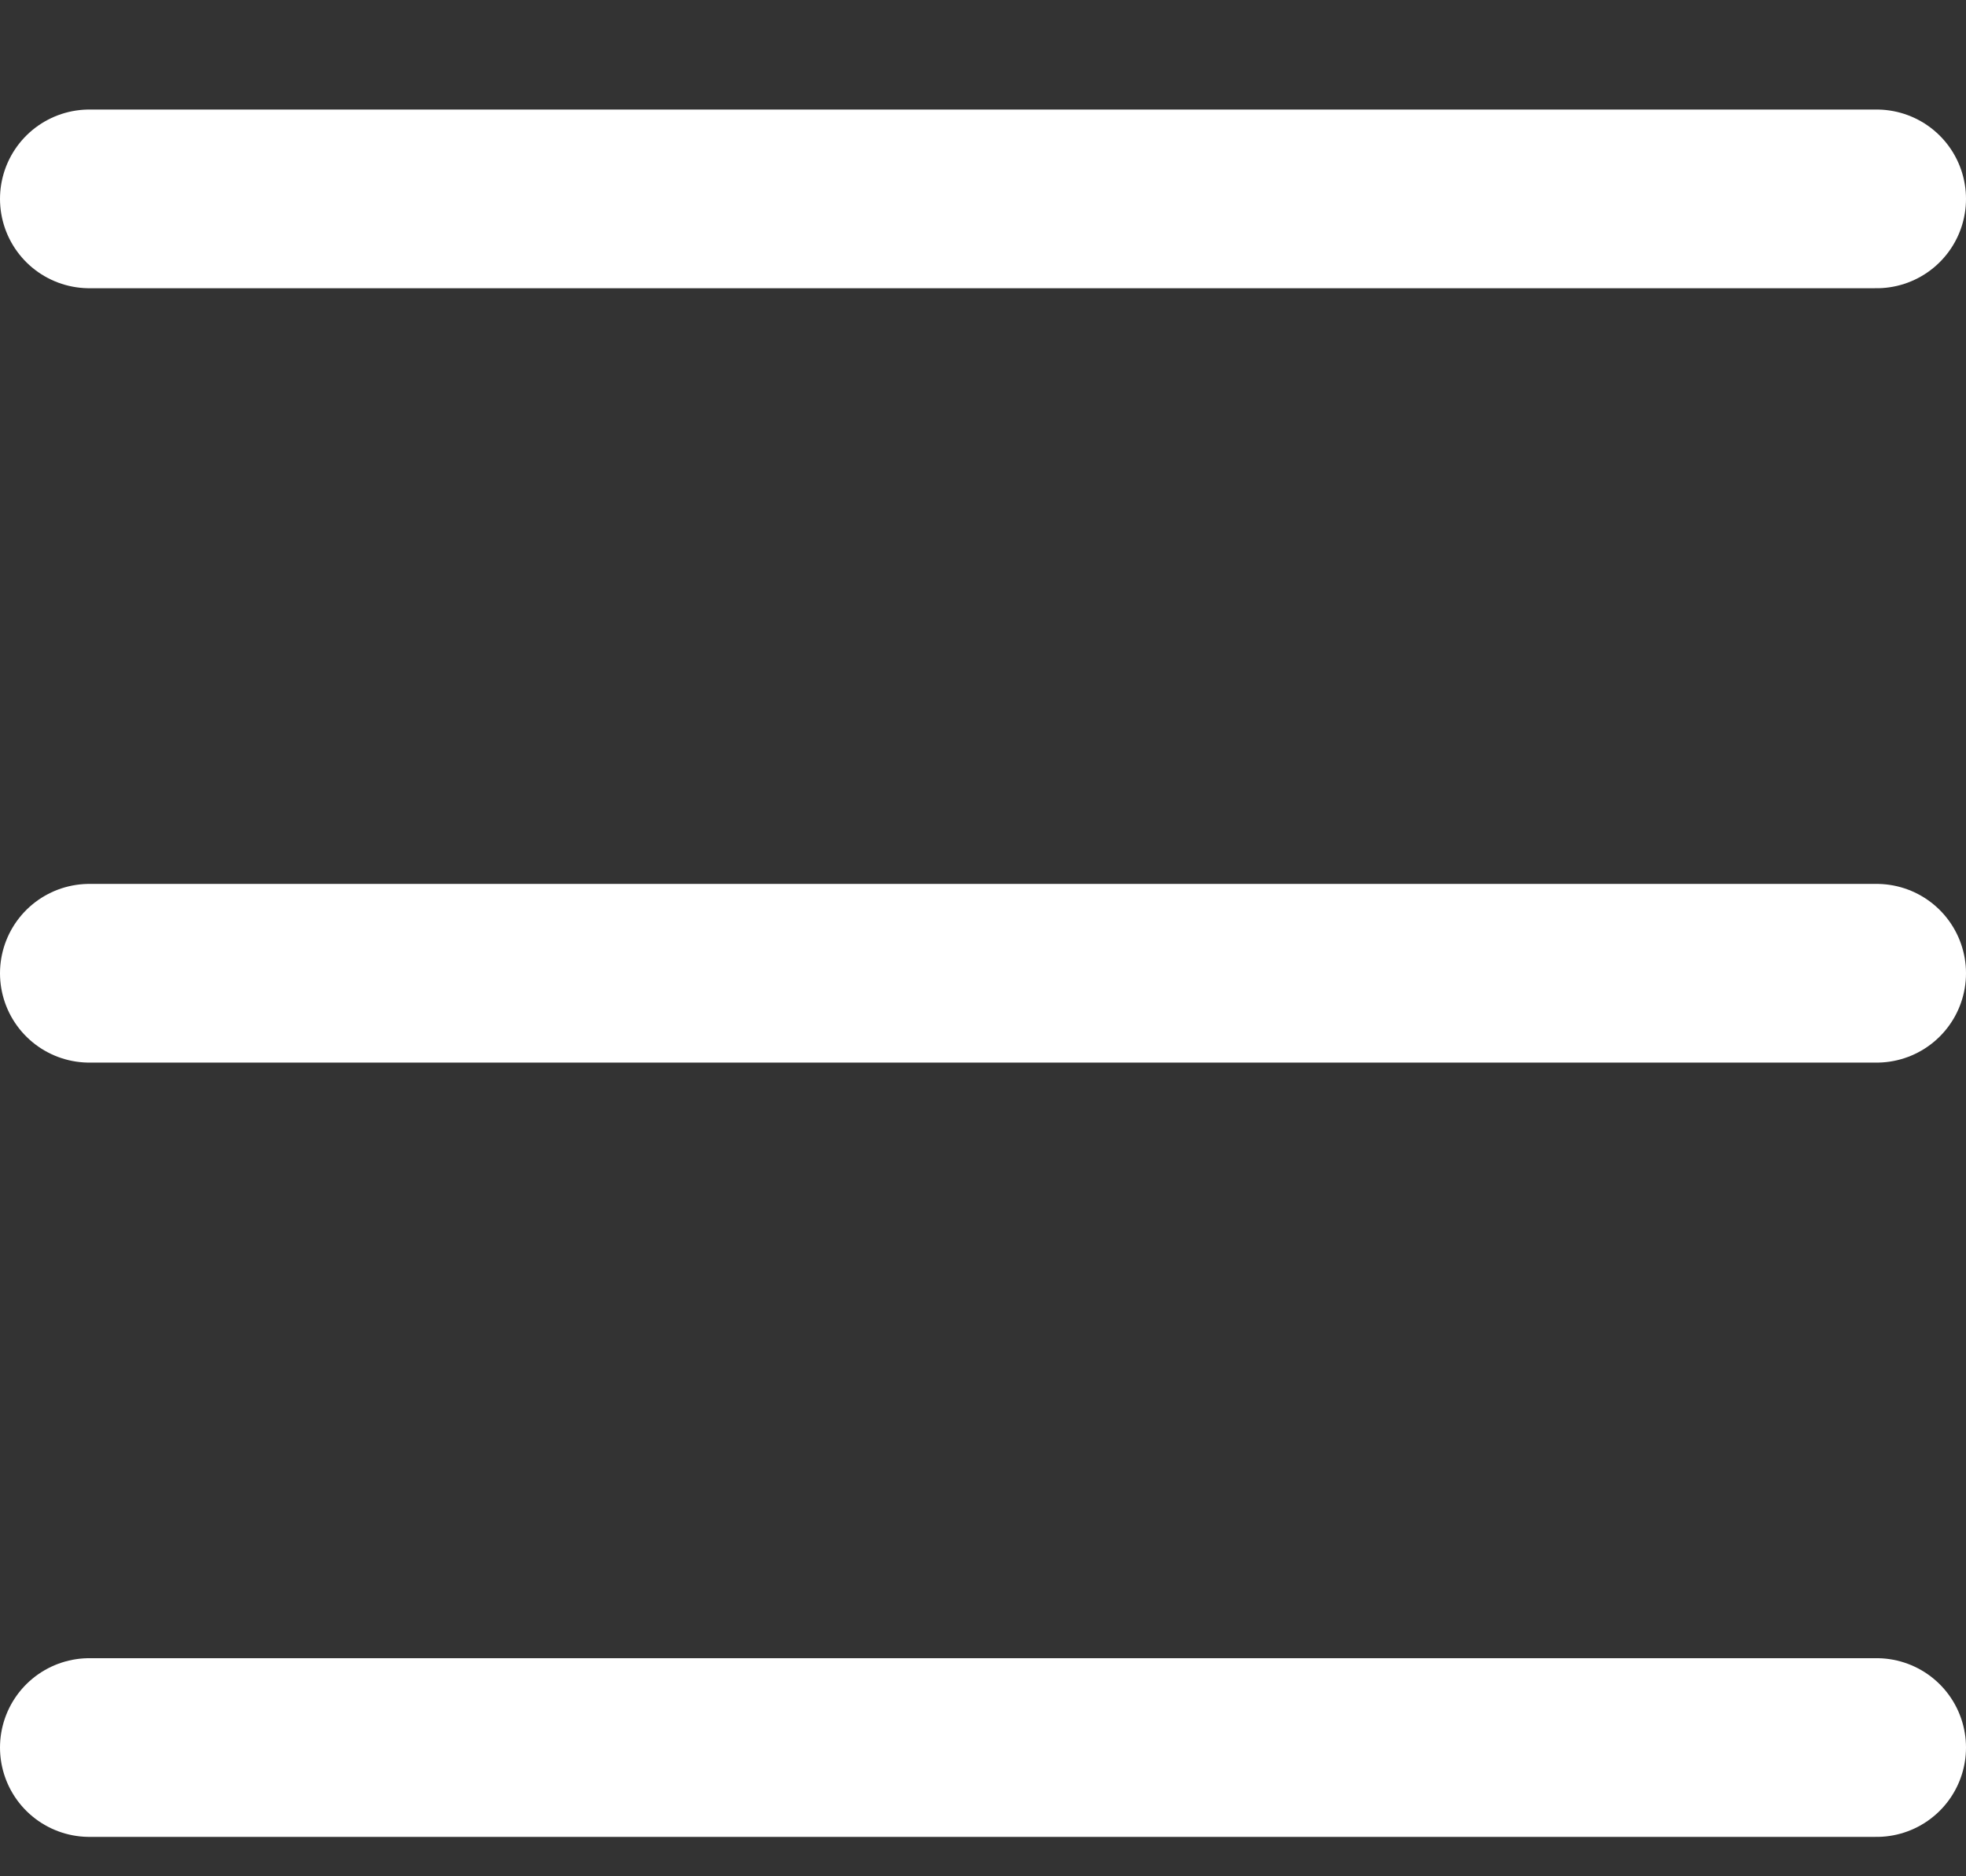 <svg width="22" height="21" viewBox="0 0 22 21" fill="none" xmlns="http://www.w3.org/2000/svg">
<rect x="0" y="0" width="22" height="21" fill="#333333" stroke="none"/>
<path d="M1 2.226H21" stroke="white" stroke-width="2" stroke-linecap="round"/>
<path d="M1 10.893H21" stroke="white" stroke-width="2" stroke-linecap="round"/>
<path d="M1 19.559H21" stroke="white" stroke-width="2" stroke-linecap="round"/>
</svg>
